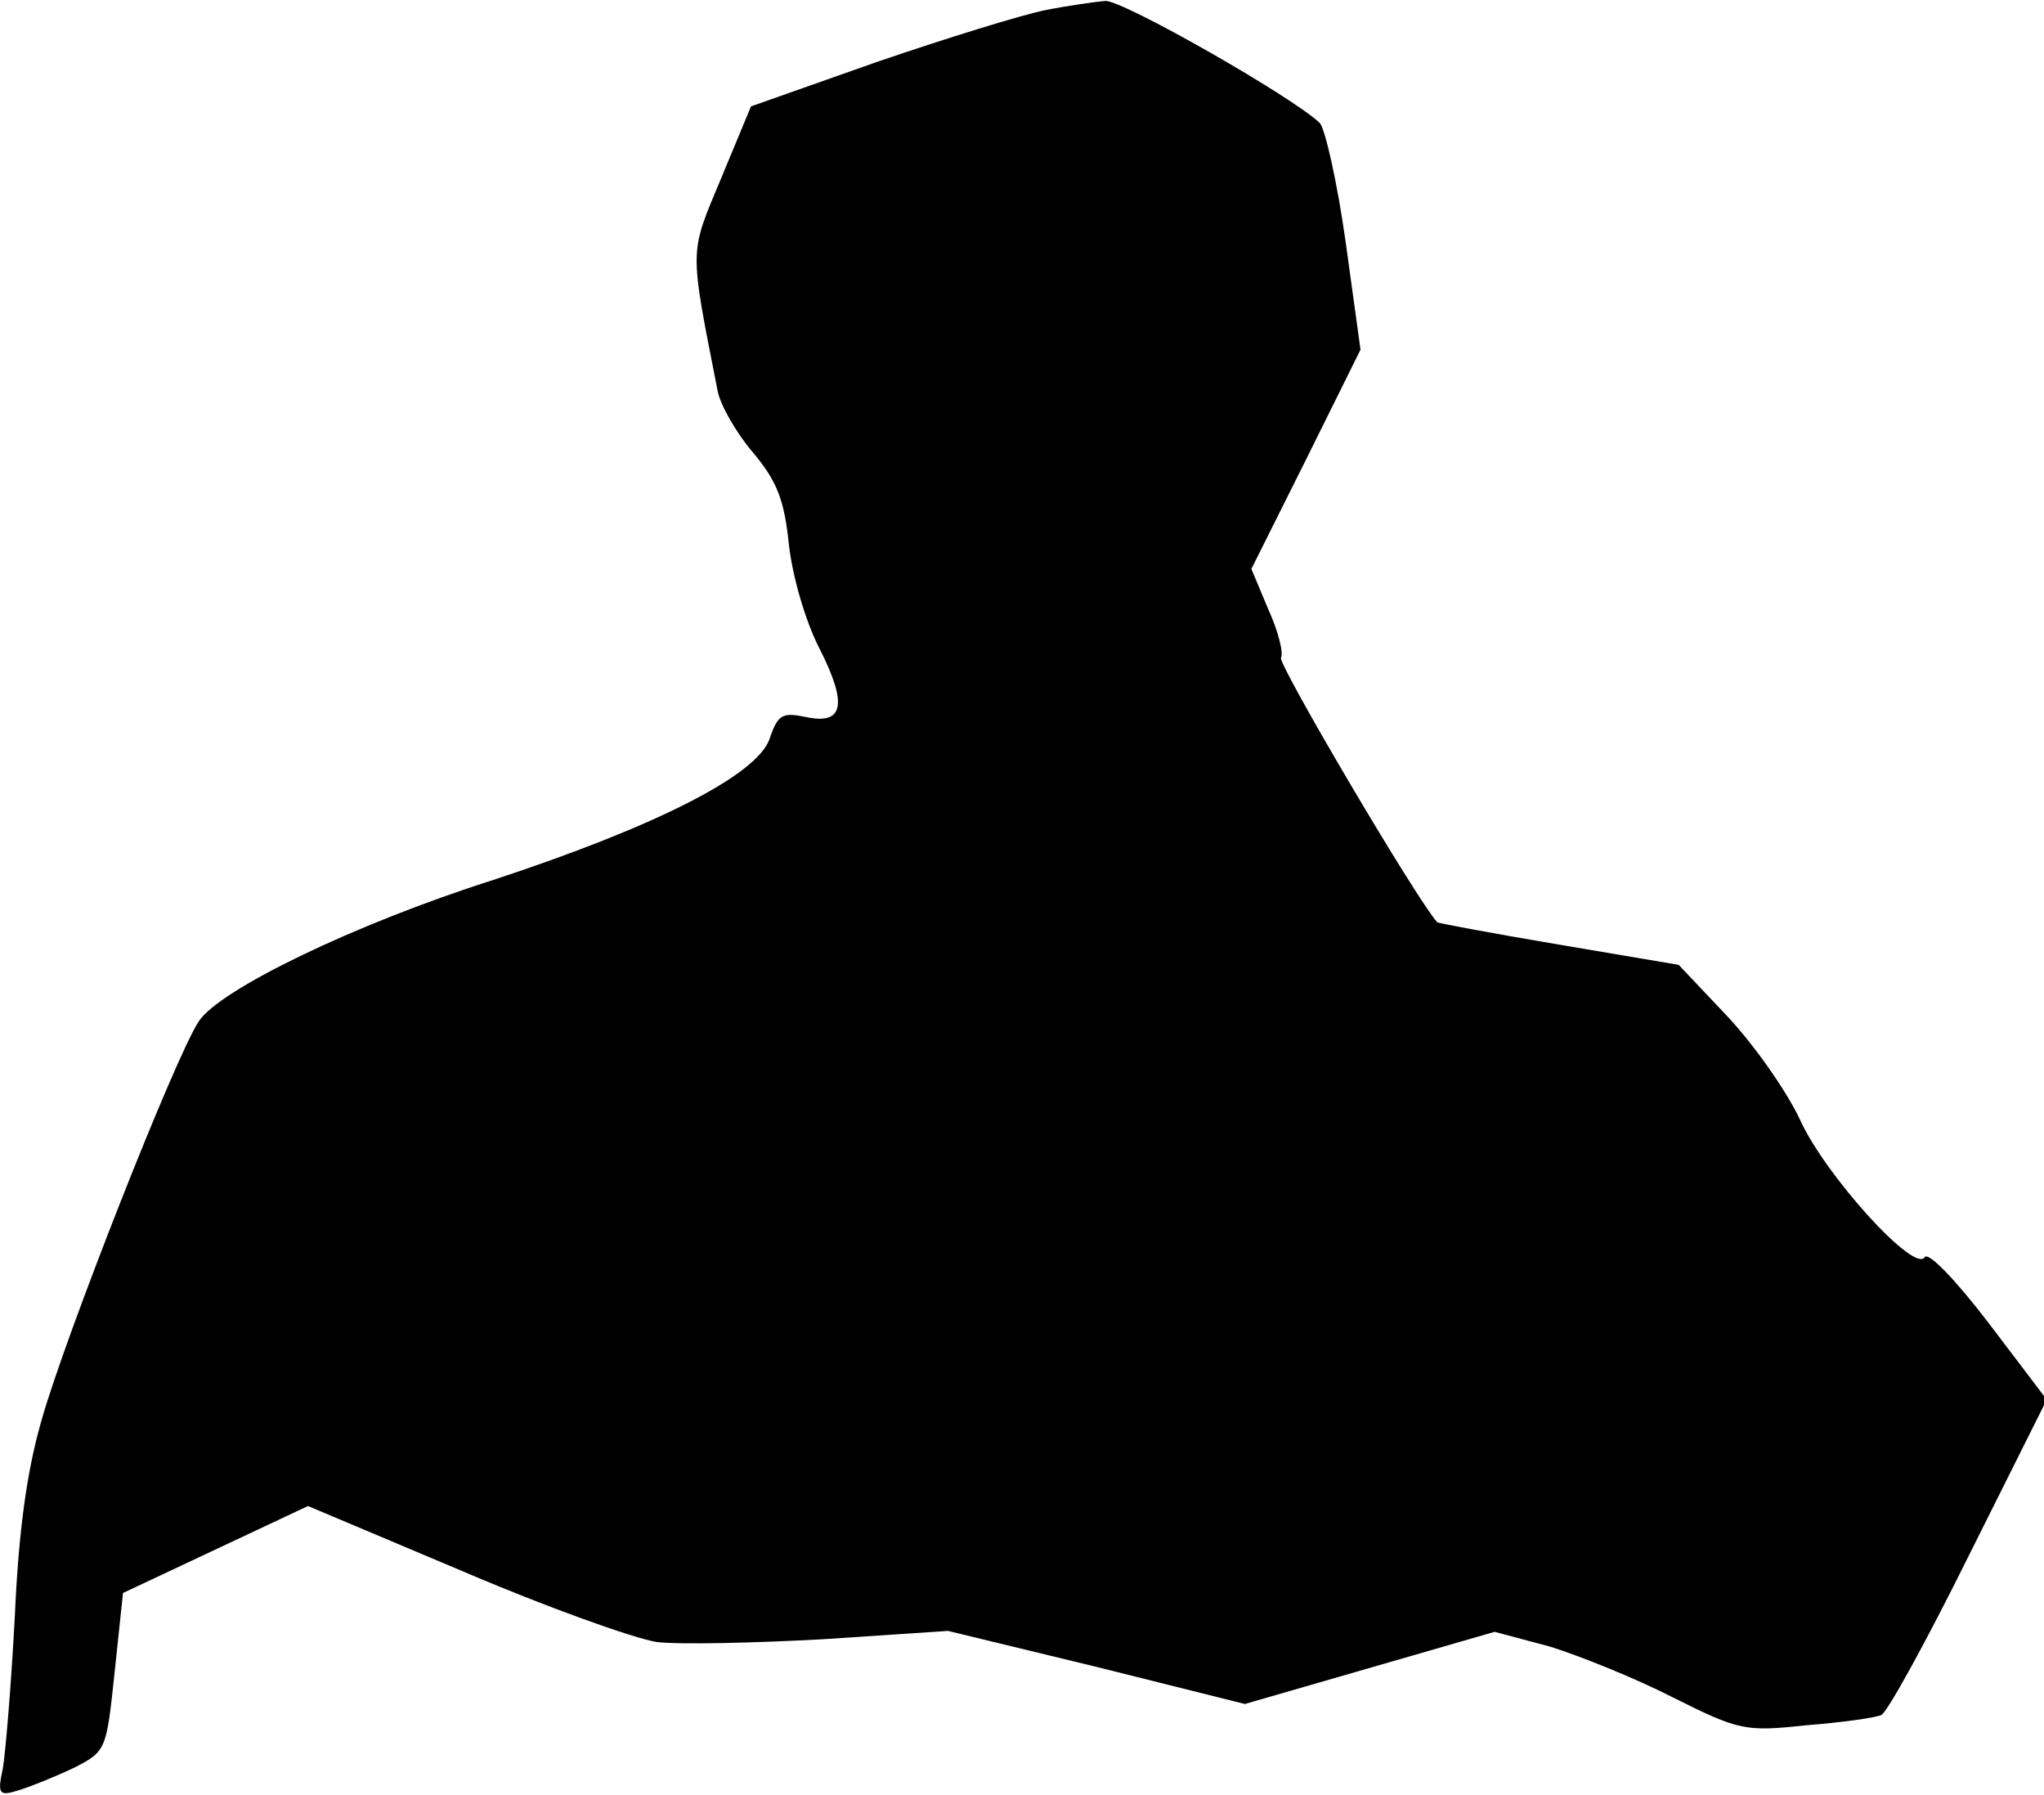 <?xml version="1.0" standalone="no"?>
<!DOCTYPE svg PUBLIC "-//W3C//DTD SVG 20010904//EN"
 "http://www.w3.org/TR/2001/REC-SVG-20010904/DTD/svg10.dtd">
<svg version="1.0" xmlns="http://www.w3.org/2000/svg"
 width="221pt" height="194pt" viewBox="0 0 221 194"
 preserveAspectRatio="xMidYMid meet">
<g transform="translate(0,194) scale(0.1,-0.1)"
fill="#000000" stroke="none">
<path fill="#000000" stroke="none" d="M1130 1929 c-25 -5 -106 -30 -182 -56
l-136 -48 -32 -77 c-35 -84 -35 -73 -4 -231 3 -15 20 -45 38 -66 26 -31 34
-51 39 -100 4 -35 18 -83 33 -112 31 -61 26 -83 -15 -74 -25 5 -30 3 -39 -24
-14 -39 -122 -94 -298 -152 -151 -48 -297 -119 -319 -153 -25 -37 -145 -342
-170 -431 -16 -55 -25 -121 -29 -213 -4 -74 -10 -147 -13 -164 -6 -28 -4 -30
18 -23 13 4 40 15 59 24 35 18 35 19 44 104 l9 85 100 47 100 47 166 -70 c91
-39 186 -73 211 -77 25 -3 106 -1 180 3 l135 9 161 -39 160 -40 135 39 135 39
60 -16 c32 -10 92 -34 133 -55 72 -36 78 -37 144 -30 38 3 74 8 81 11 6 2 49
80 95 173 l84 168 -63 83 c-36 47 -65 77 -69 71 -11 -18 -108 89 -135 149 -14
30 -49 80 -78 111 l-53 56 -130 22 c-71 12 -130 23 -131 24 -22 24 -173 280
-169 286 3 5 -3 29 -14 53 l-18 43 59 118 59 119 -16 116 c-9 64 -22 122 -28
129 -29 28 -213 133 -232 132 -11 -1 -40 -5 -65 -10z"/>
</g>
</svg>
